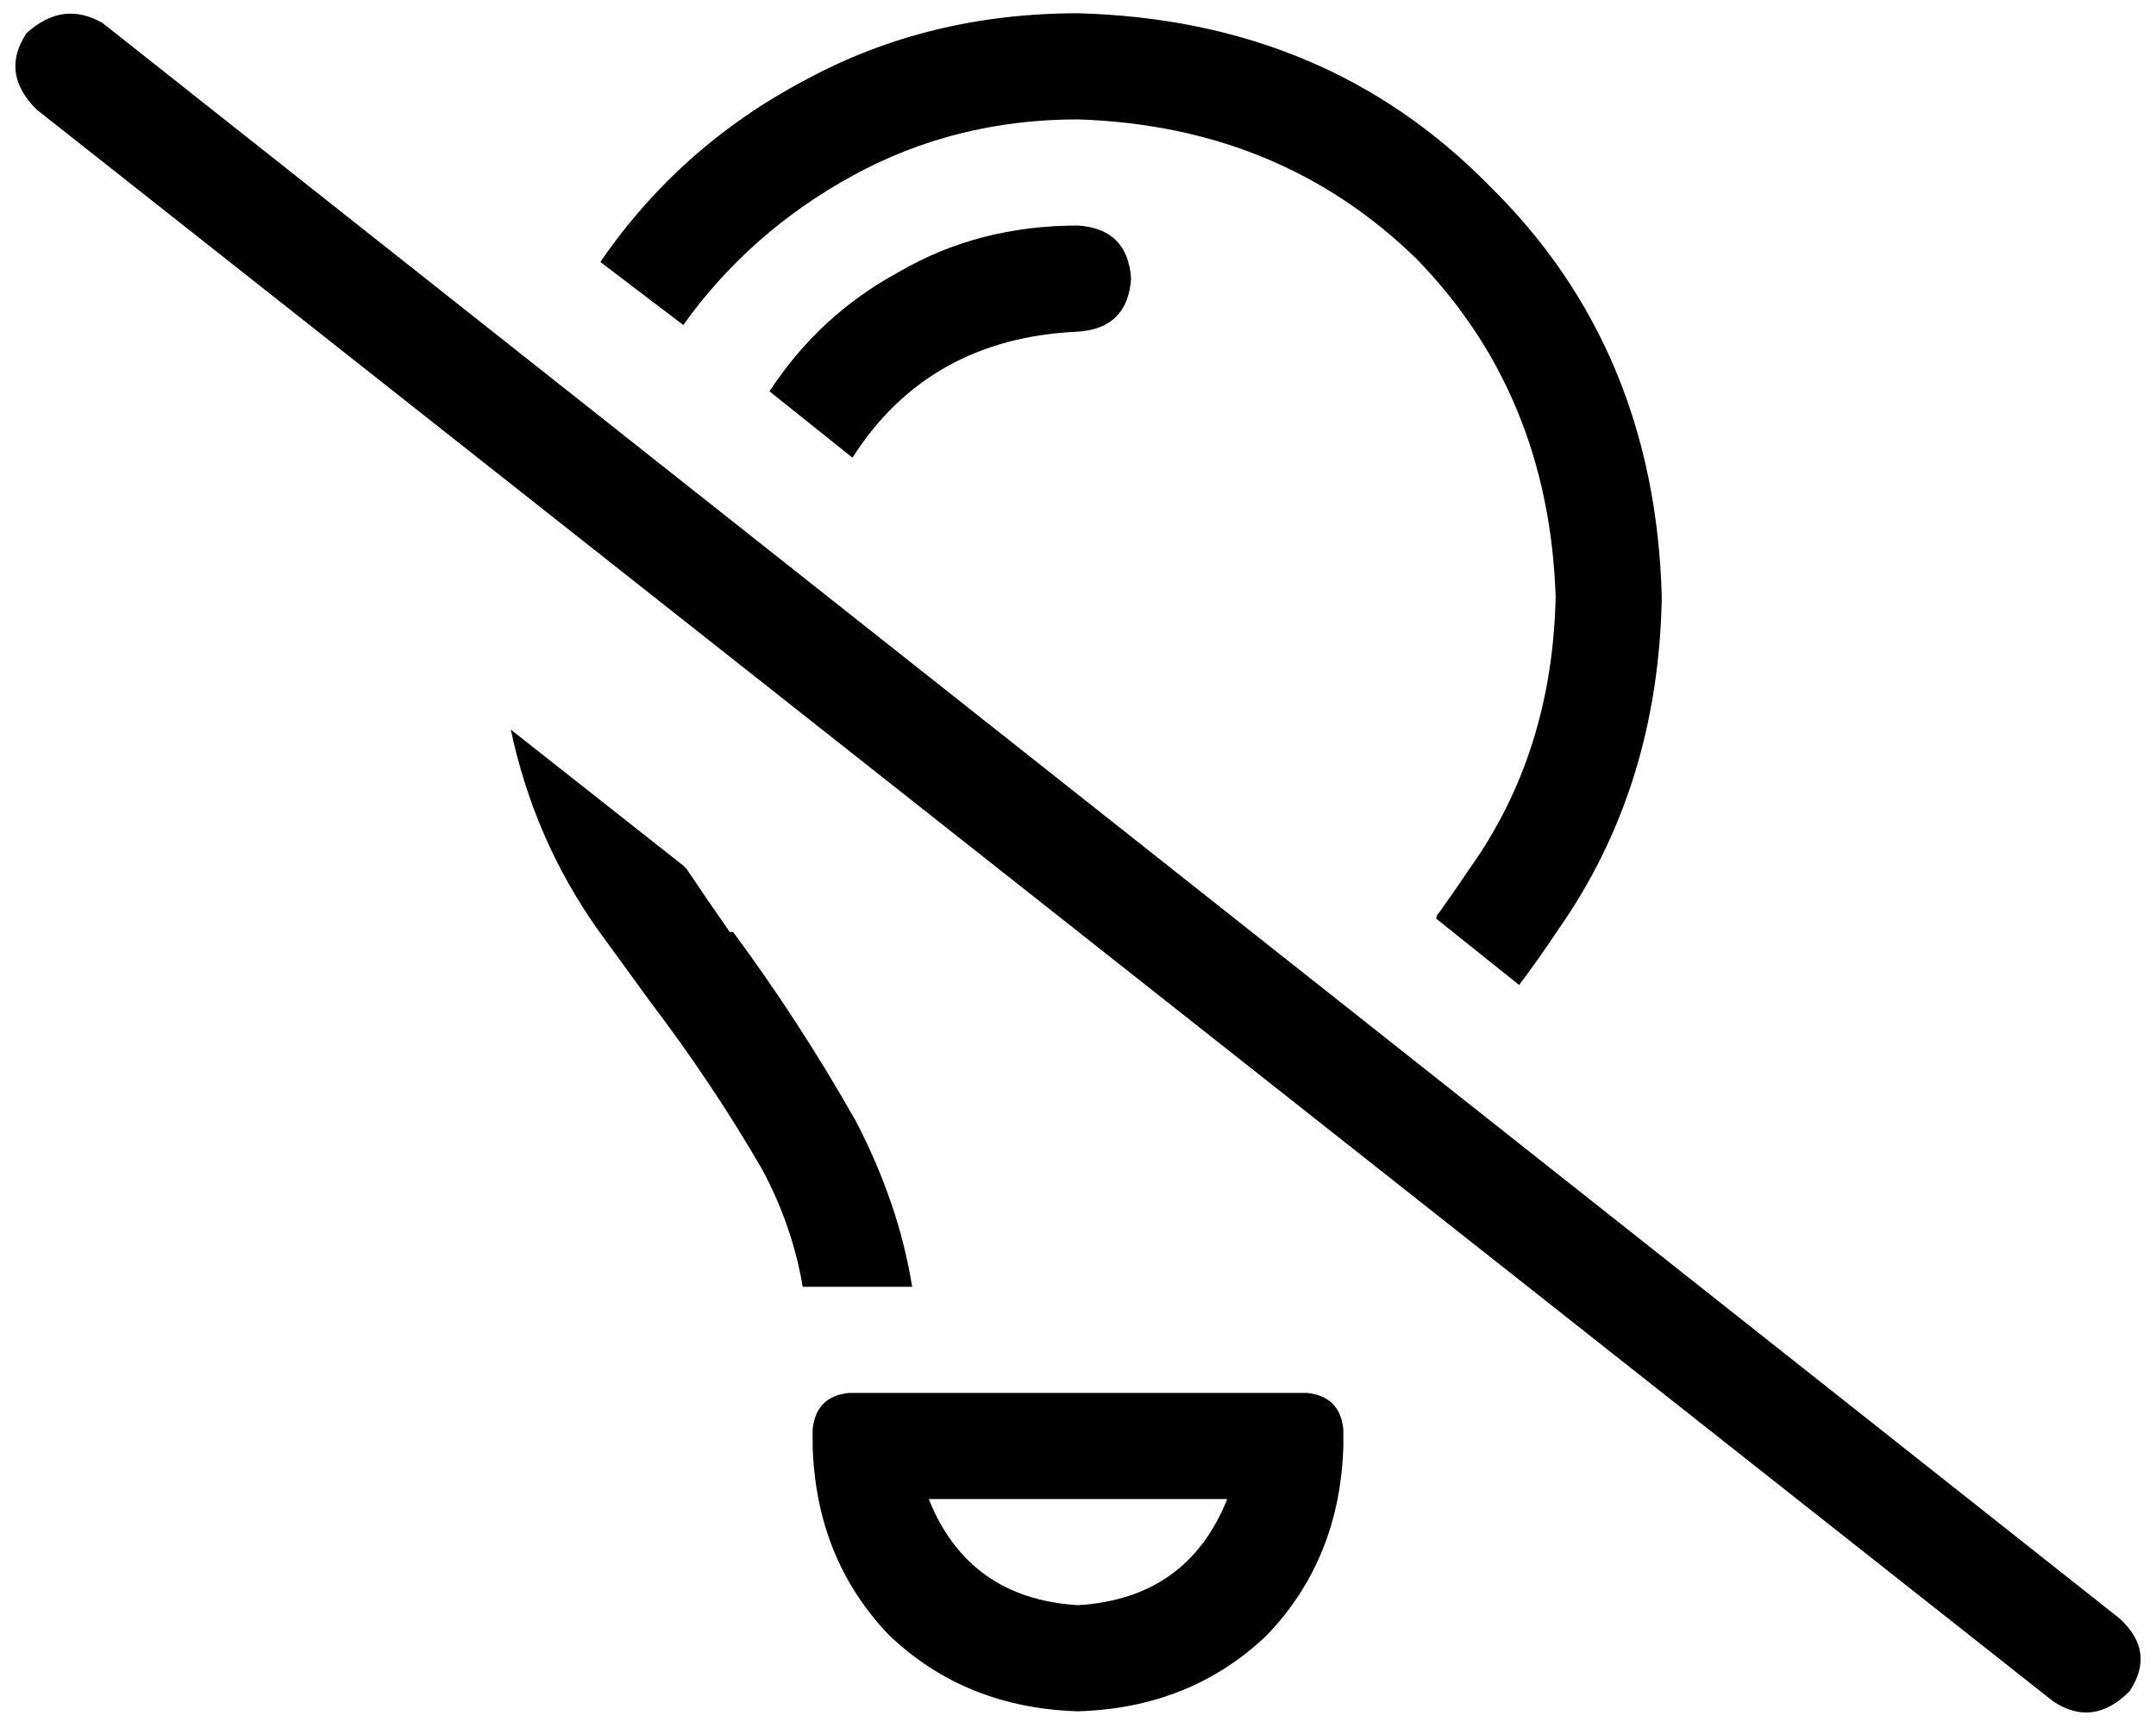 <svg xmlns="http://www.w3.org/2000/svg" viewBox="0 0 650 521">
    <path d="M 443 262 Q 439 268 434 275 L 434 275 Q 433 276 433 277 L 458 297 Q 464 289 470 280 Q 500 237 501 180 Q 499 105 449 56 Q 400 6 325 4 Q 280 4 243 24 Q 205 44 181 79 L 206 98 Q 226 70 257 53 Q 288 36 325 36 Q 386 38 427 78 Q 467 119 469 180 Q 468 227 443 262 L 443 262 Z M 232 118 L 257 138 Q 280 102 325 100 Q 340 99 341 84 Q 340 69 325 68 Q 295 68 271 82 Q 247 95 232 118 L 232 118 Z M 206 261 L 154 220 Q 161 253 180 280 Q 188 291 196 302 L 196 302 L 196 302 L 196 302 L 196 302 Q 215 327 230 353 Q 239 370 242 388 L 275 388 Q 271 363 258 338 Q 241 308 221 281 Q 220 281 220 281 L 220 281 Q 213 271 207 262 L 206 261 L 206 261 Z M 280 452 L 370 452 Q 358 482 325 484 Q 292 482 280 452 L 280 452 Z M 245 436 Q 246 470 268 493 L 268 493 Q 291 515 325 516 Q 359 515 382 493 Q 404 470 405 436 L 405 431 Q 404 421 394 420 L 256 420 Q 246 421 245 431 L 245 436 L 245 436 Z M 31 7 Q 19 0 8 10 Q 0 22 11 33 L 619 513 Q 631 521 642 510 Q 650 498 639 488 L 31 7 L 31 7 Z"/>
</svg>
